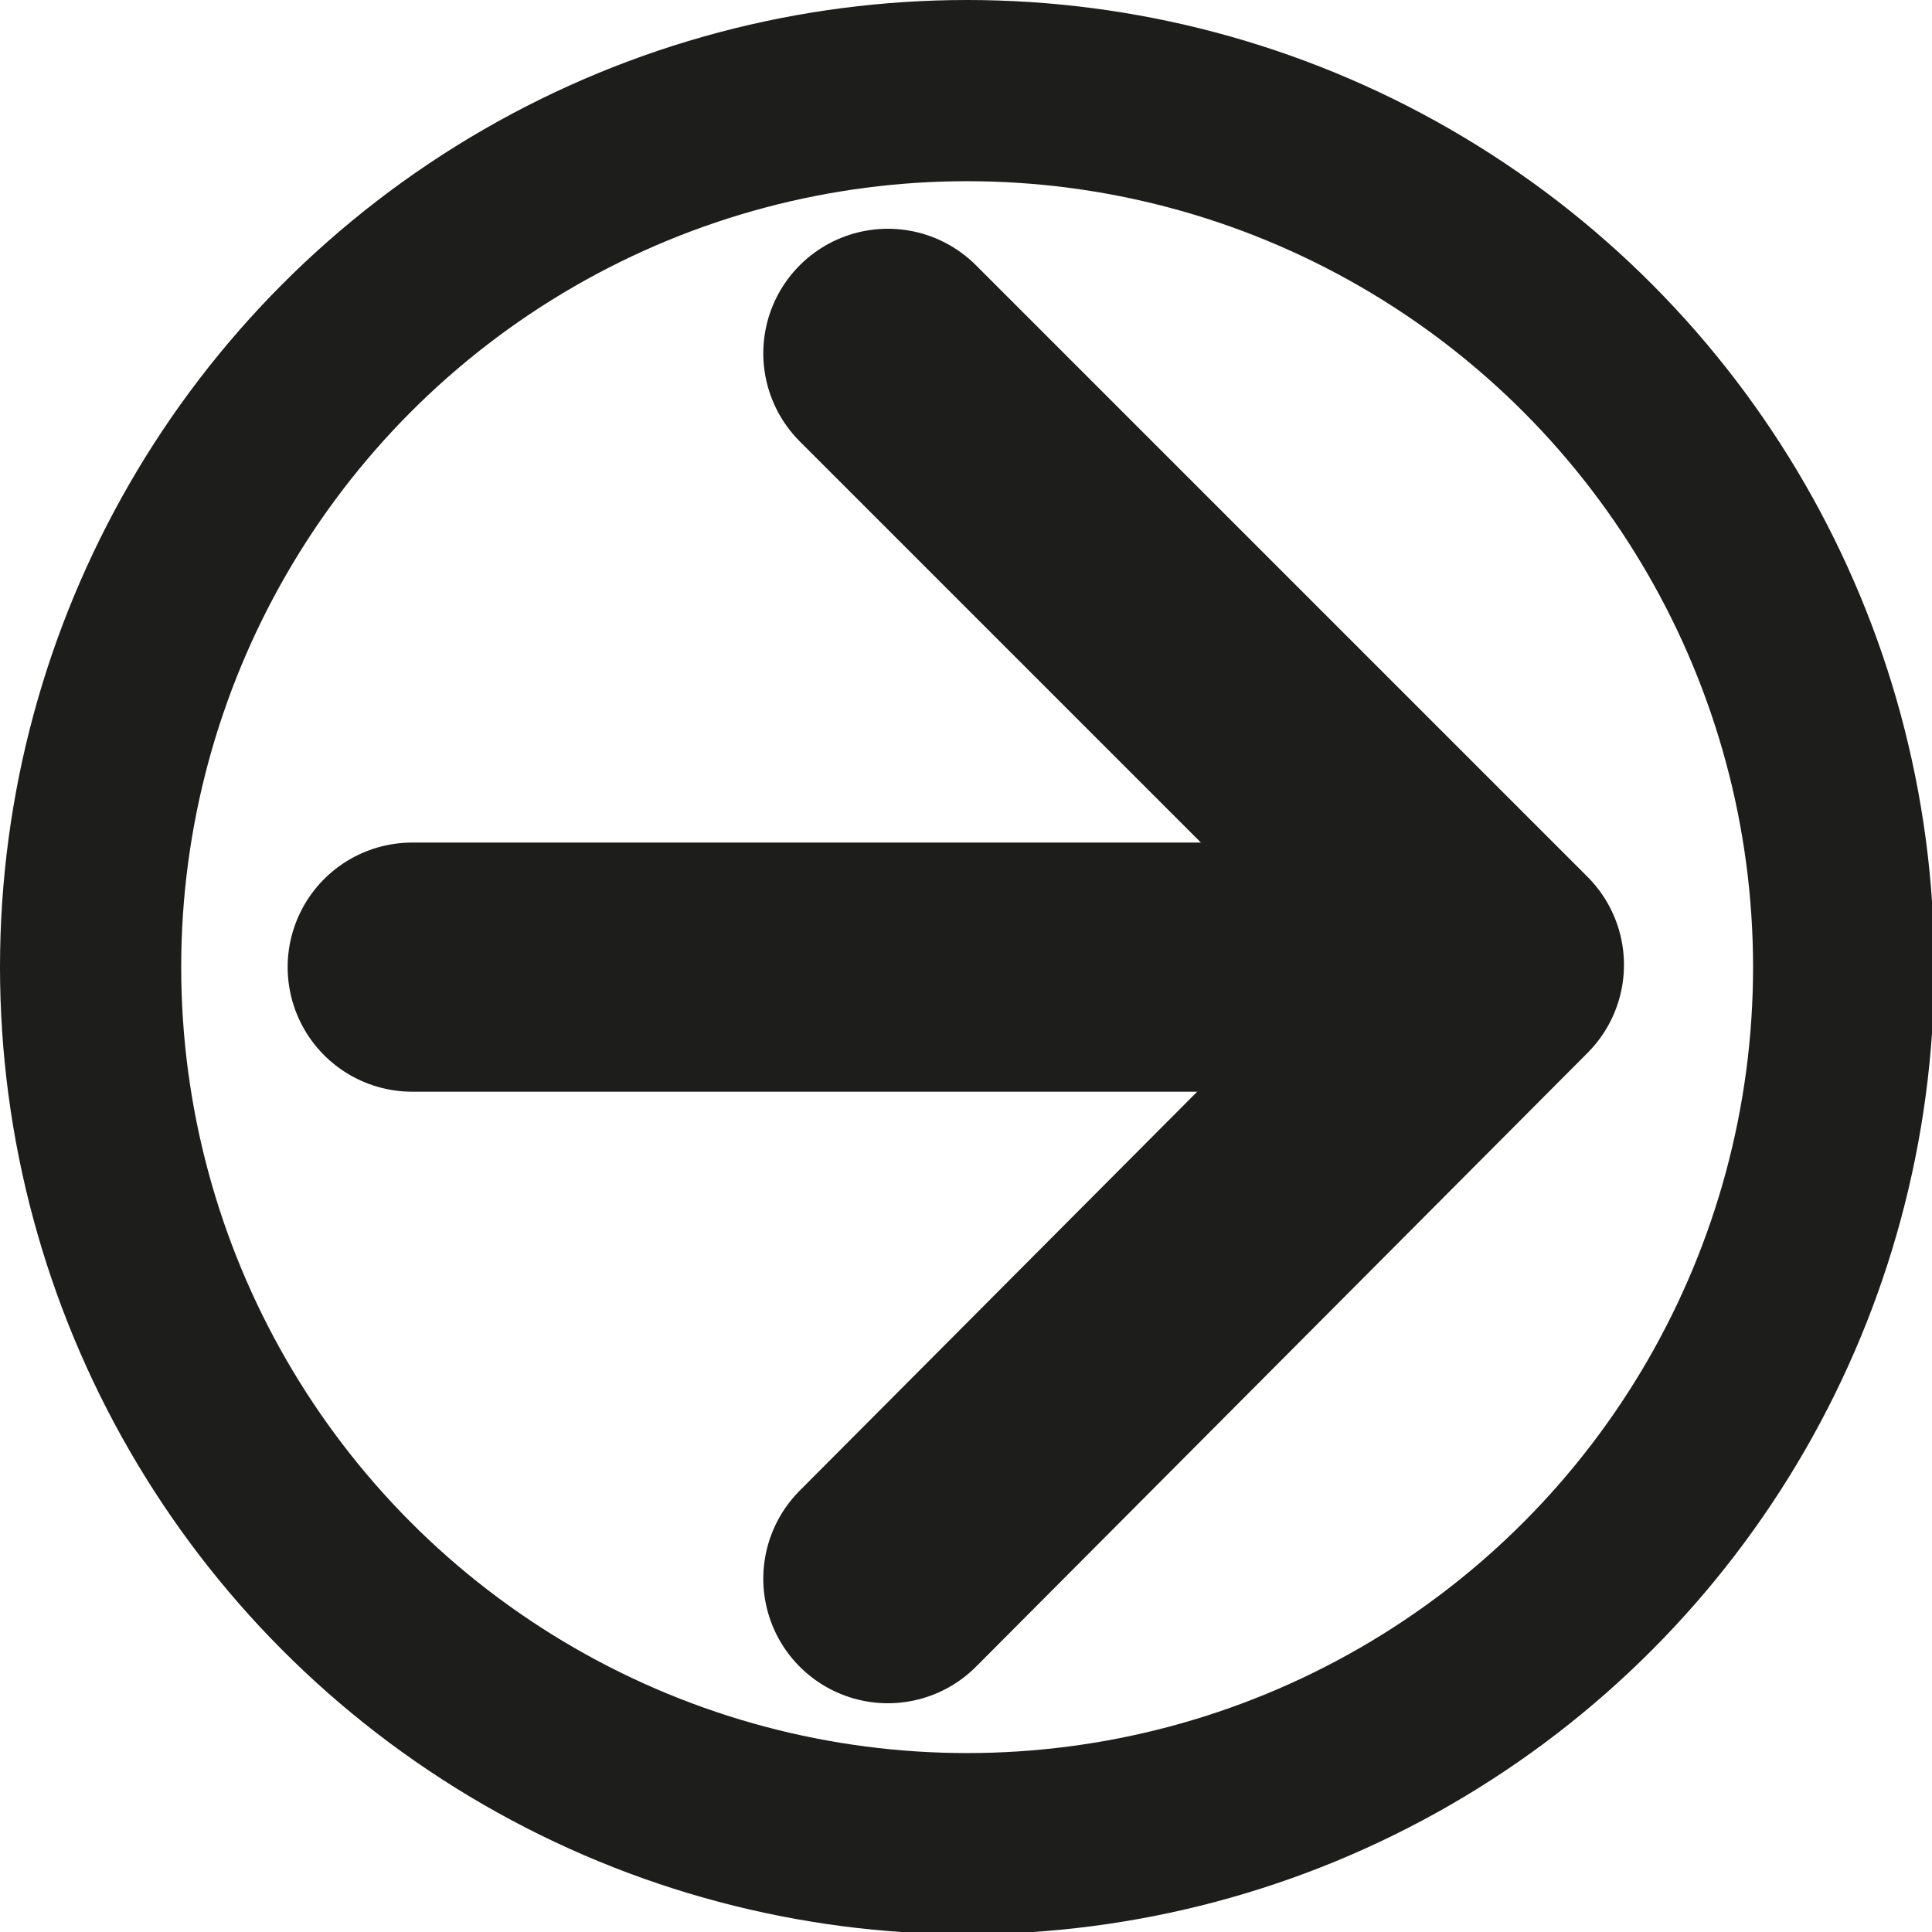 <?xml version="1.0" encoding="utf-8"?>
<!-- Generator: Adobe Illustrator 27.1.0, SVG Export Plug-In . SVG Version: 6.00 Build 0)  -->
<svg version="1.1" id="Capa_1" xmlns="http://www.w3.org/2000/svg" xmlns:xlink="http://www.w3.org/1999/xlink" x="0px" y="0px"
	 viewBox="0 0 85.3 85.3" style="enable-background:new 0 0 85.3 85.3;" xml:space="preserve">
<style type="text/css">
	.st0{fill:none;stroke:#1D1D1B;stroke-width:11;stroke-linecap:round;stroke-linejoin:round;}
	.st1{fill:none;stroke:#1D1D1B;stroke-width:8;stroke-linecap:round;stroke-linejoin:round;}
</style>
<polyline class="st0" points="39.2,15.6 66.2,42.6 39.2,69.7 "/>
<circle class="st1" cx="42.7" cy="42.7" r="38.7"/>
<path class="st0" d="M18.2,42.7H63"/>
</svg>
